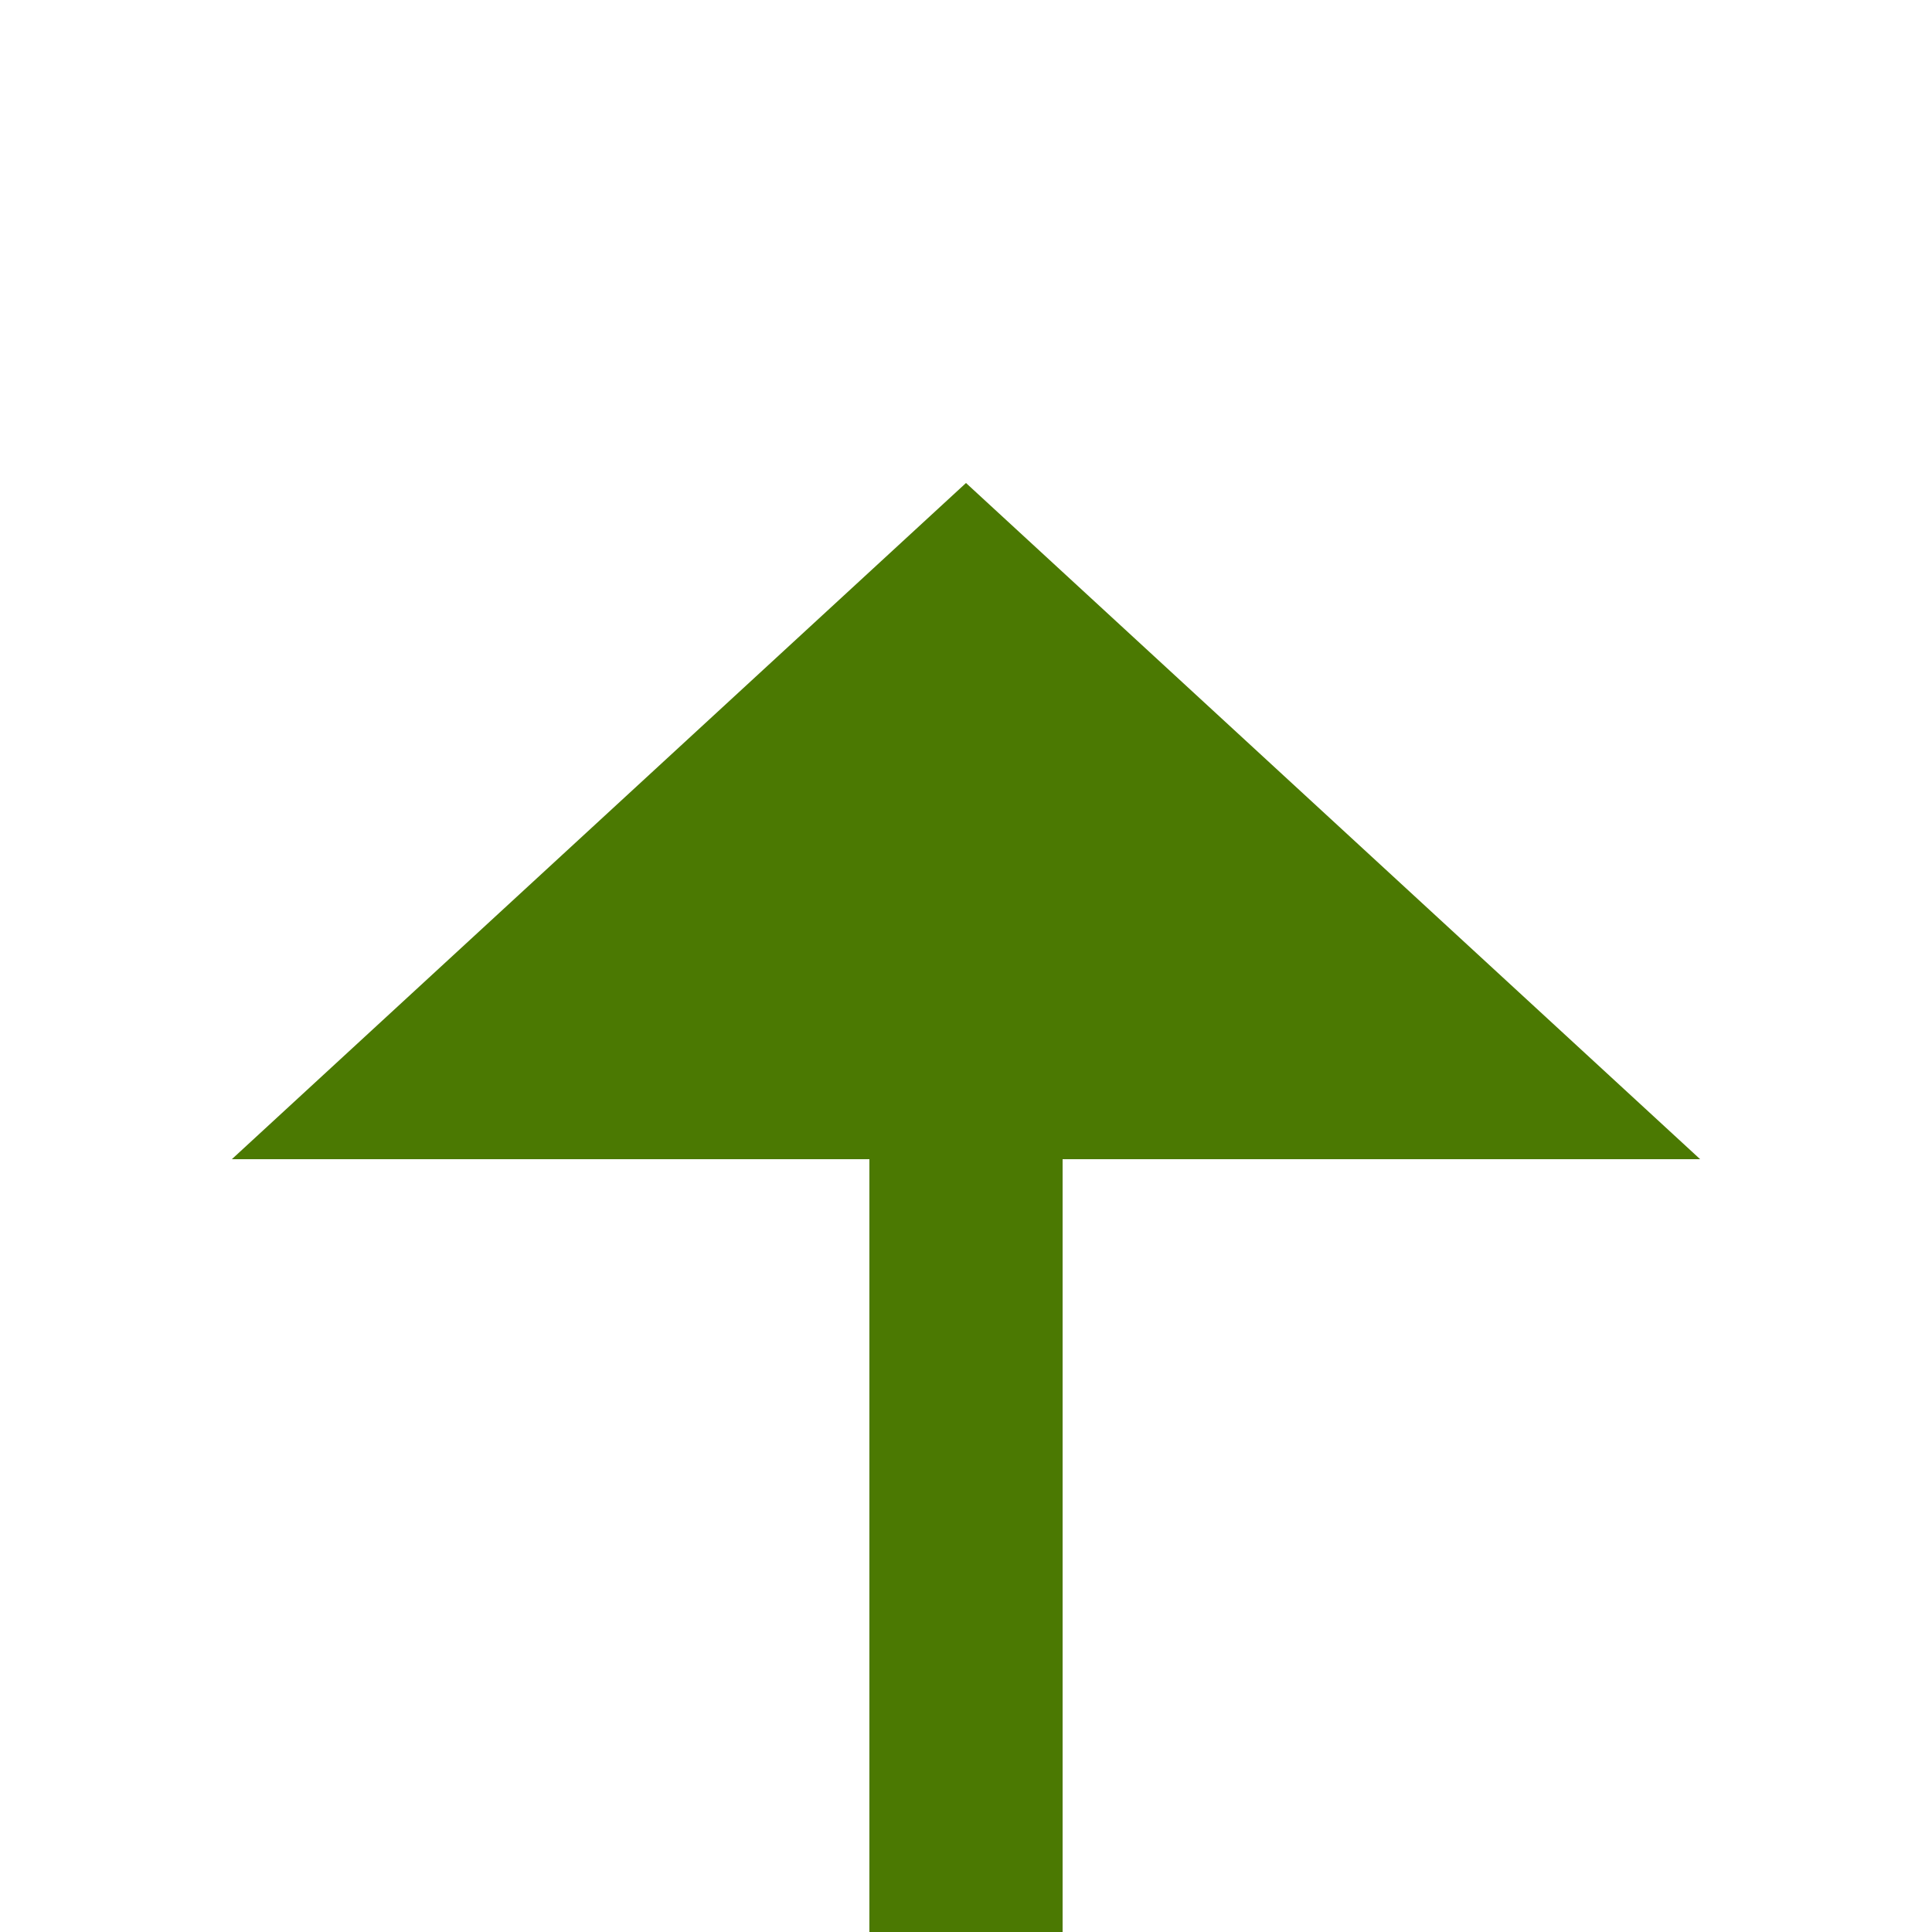﻿<?xml version="1.0" encoding="utf-8"?>
<svg version="1.1" xmlns:xlink="http://www.w3.org/1999/xlink" width="20px" height="20px" preserveAspectRatio="xMinYMid meet" viewBox="4210 729  20 18" xmlns="http://www.w3.org/2000/svg">
  <path d="M 3680 968  L 4220 968  L 4220 739  " stroke-width="2" stroke-dasharray="18,8" stroke="#4b7902" fill="none" />
  <path d="M 4227.6 740  L 4220 733  L 4212.4 740  L 4227.6 740  Z " fill-rule="nonzero" fill="#4b7902" stroke="none" />
</svg>